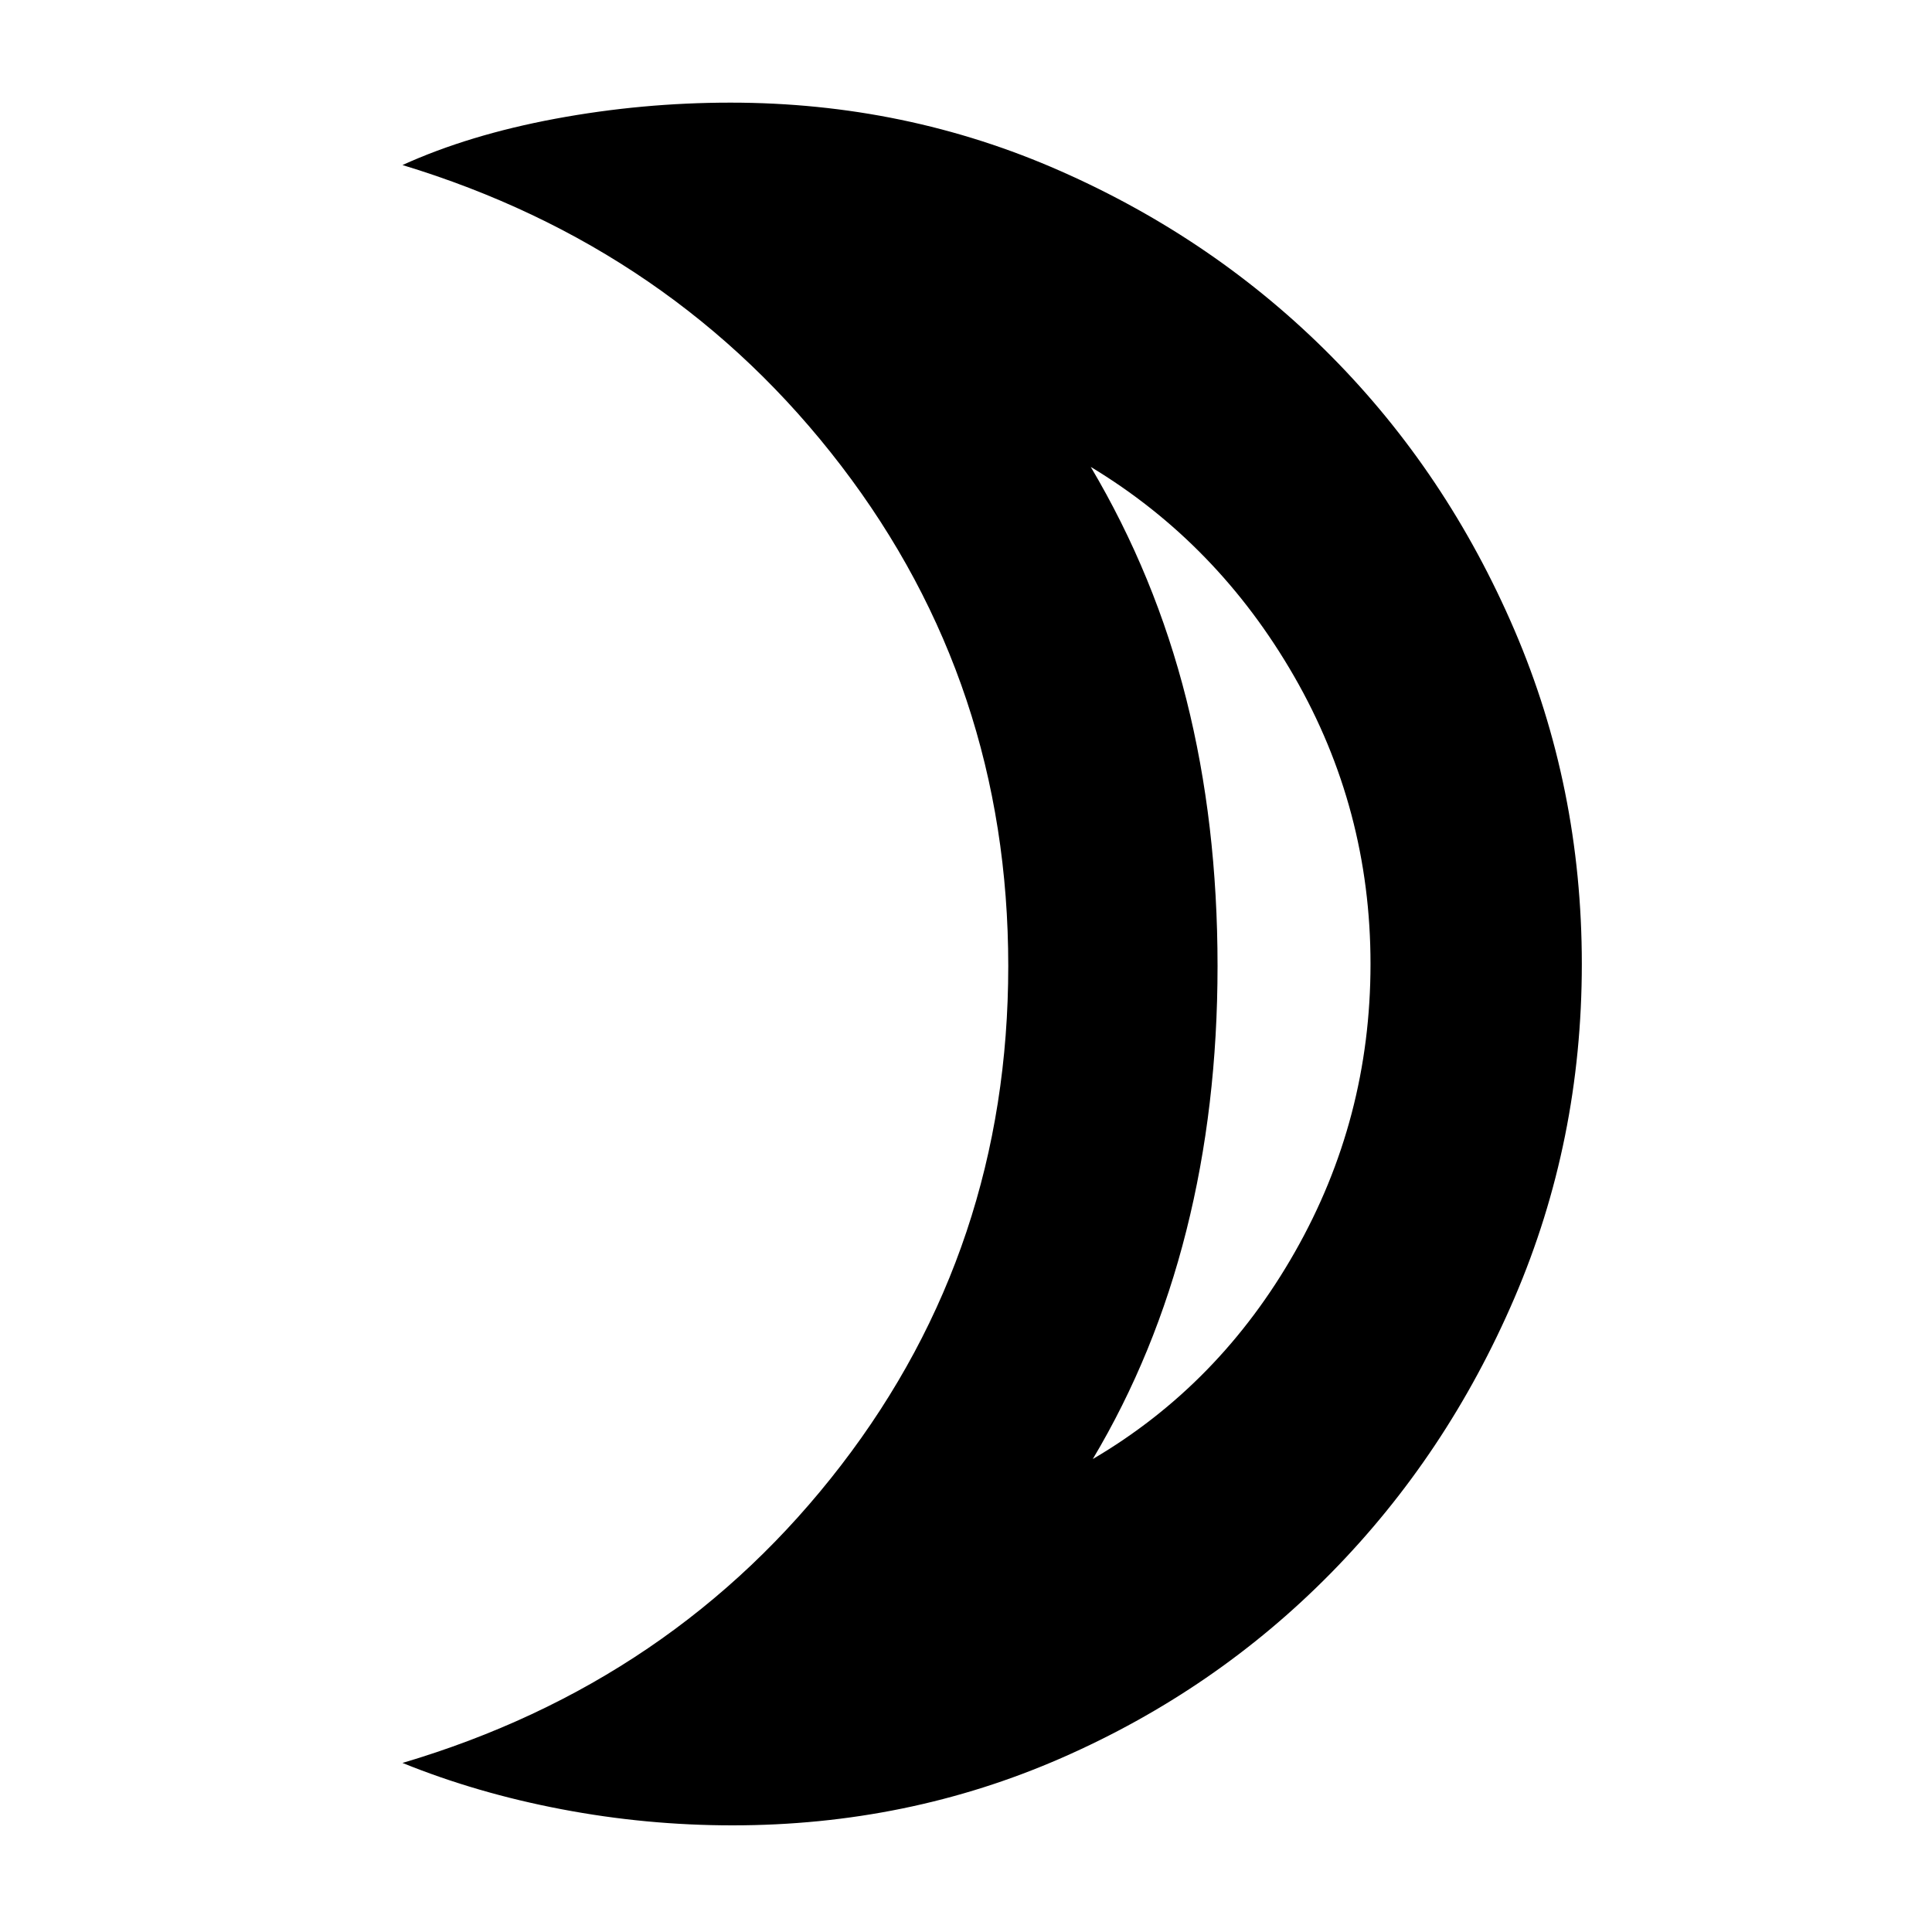 <svg xmlns="http://www.w3.org/2000/svg" height="40" width="40"><path d="M22.625 30.208Q25.25 28.667 26.812 25.917Q28.375 23.167 28.375 19.958Q28.375 16.75 26.792 14Q25.208 11.25 22.583 9.667Q23.917 11.917 24.562 14.479Q25.208 17.042 25.208 20Q25.208 22.917 24.562 25.479Q23.917 28.042 22.625 30.208ZM15.167 37.792Q13.375 37.792 11.625 37.458Q9.875 37.125 8.333 36.5Q13.958 34.833 17.417 30.333Q20.875 25.833 20.875 20Q20.875 14.167 17.417 9.646Q13.958 5.125 8.333 3.417Q9.708 2.792 11.5 2.458Q13.292 2.125 15.125 2.125Q18.75 2.125 21.958 3.542Q25.167 4.958 27.562 7.375Q29.958 9.792 31.354 13.042Q32.75 16.292 32.75 19.958Q32.75 23.625 31.354 26.875Q29.958 30.125 27.562 32.562Q25.167 35 21.979 36.396Q18.792 37.792 15.167 37.792ZM25.208 19.958Q25.208 19.958 25.208 19.958Q25.208 19.958 25.208 19.958Q25.208 19.958 25.208 19.958Q25.208 19.958 25.208 19.958Q25.208 19.958 25.208 19.958Q25.208 19.958 25.208 19.958Q25.208 19.958 25.208 19.958Q25.208 19.958 25.208 19.958Z"/></svg>